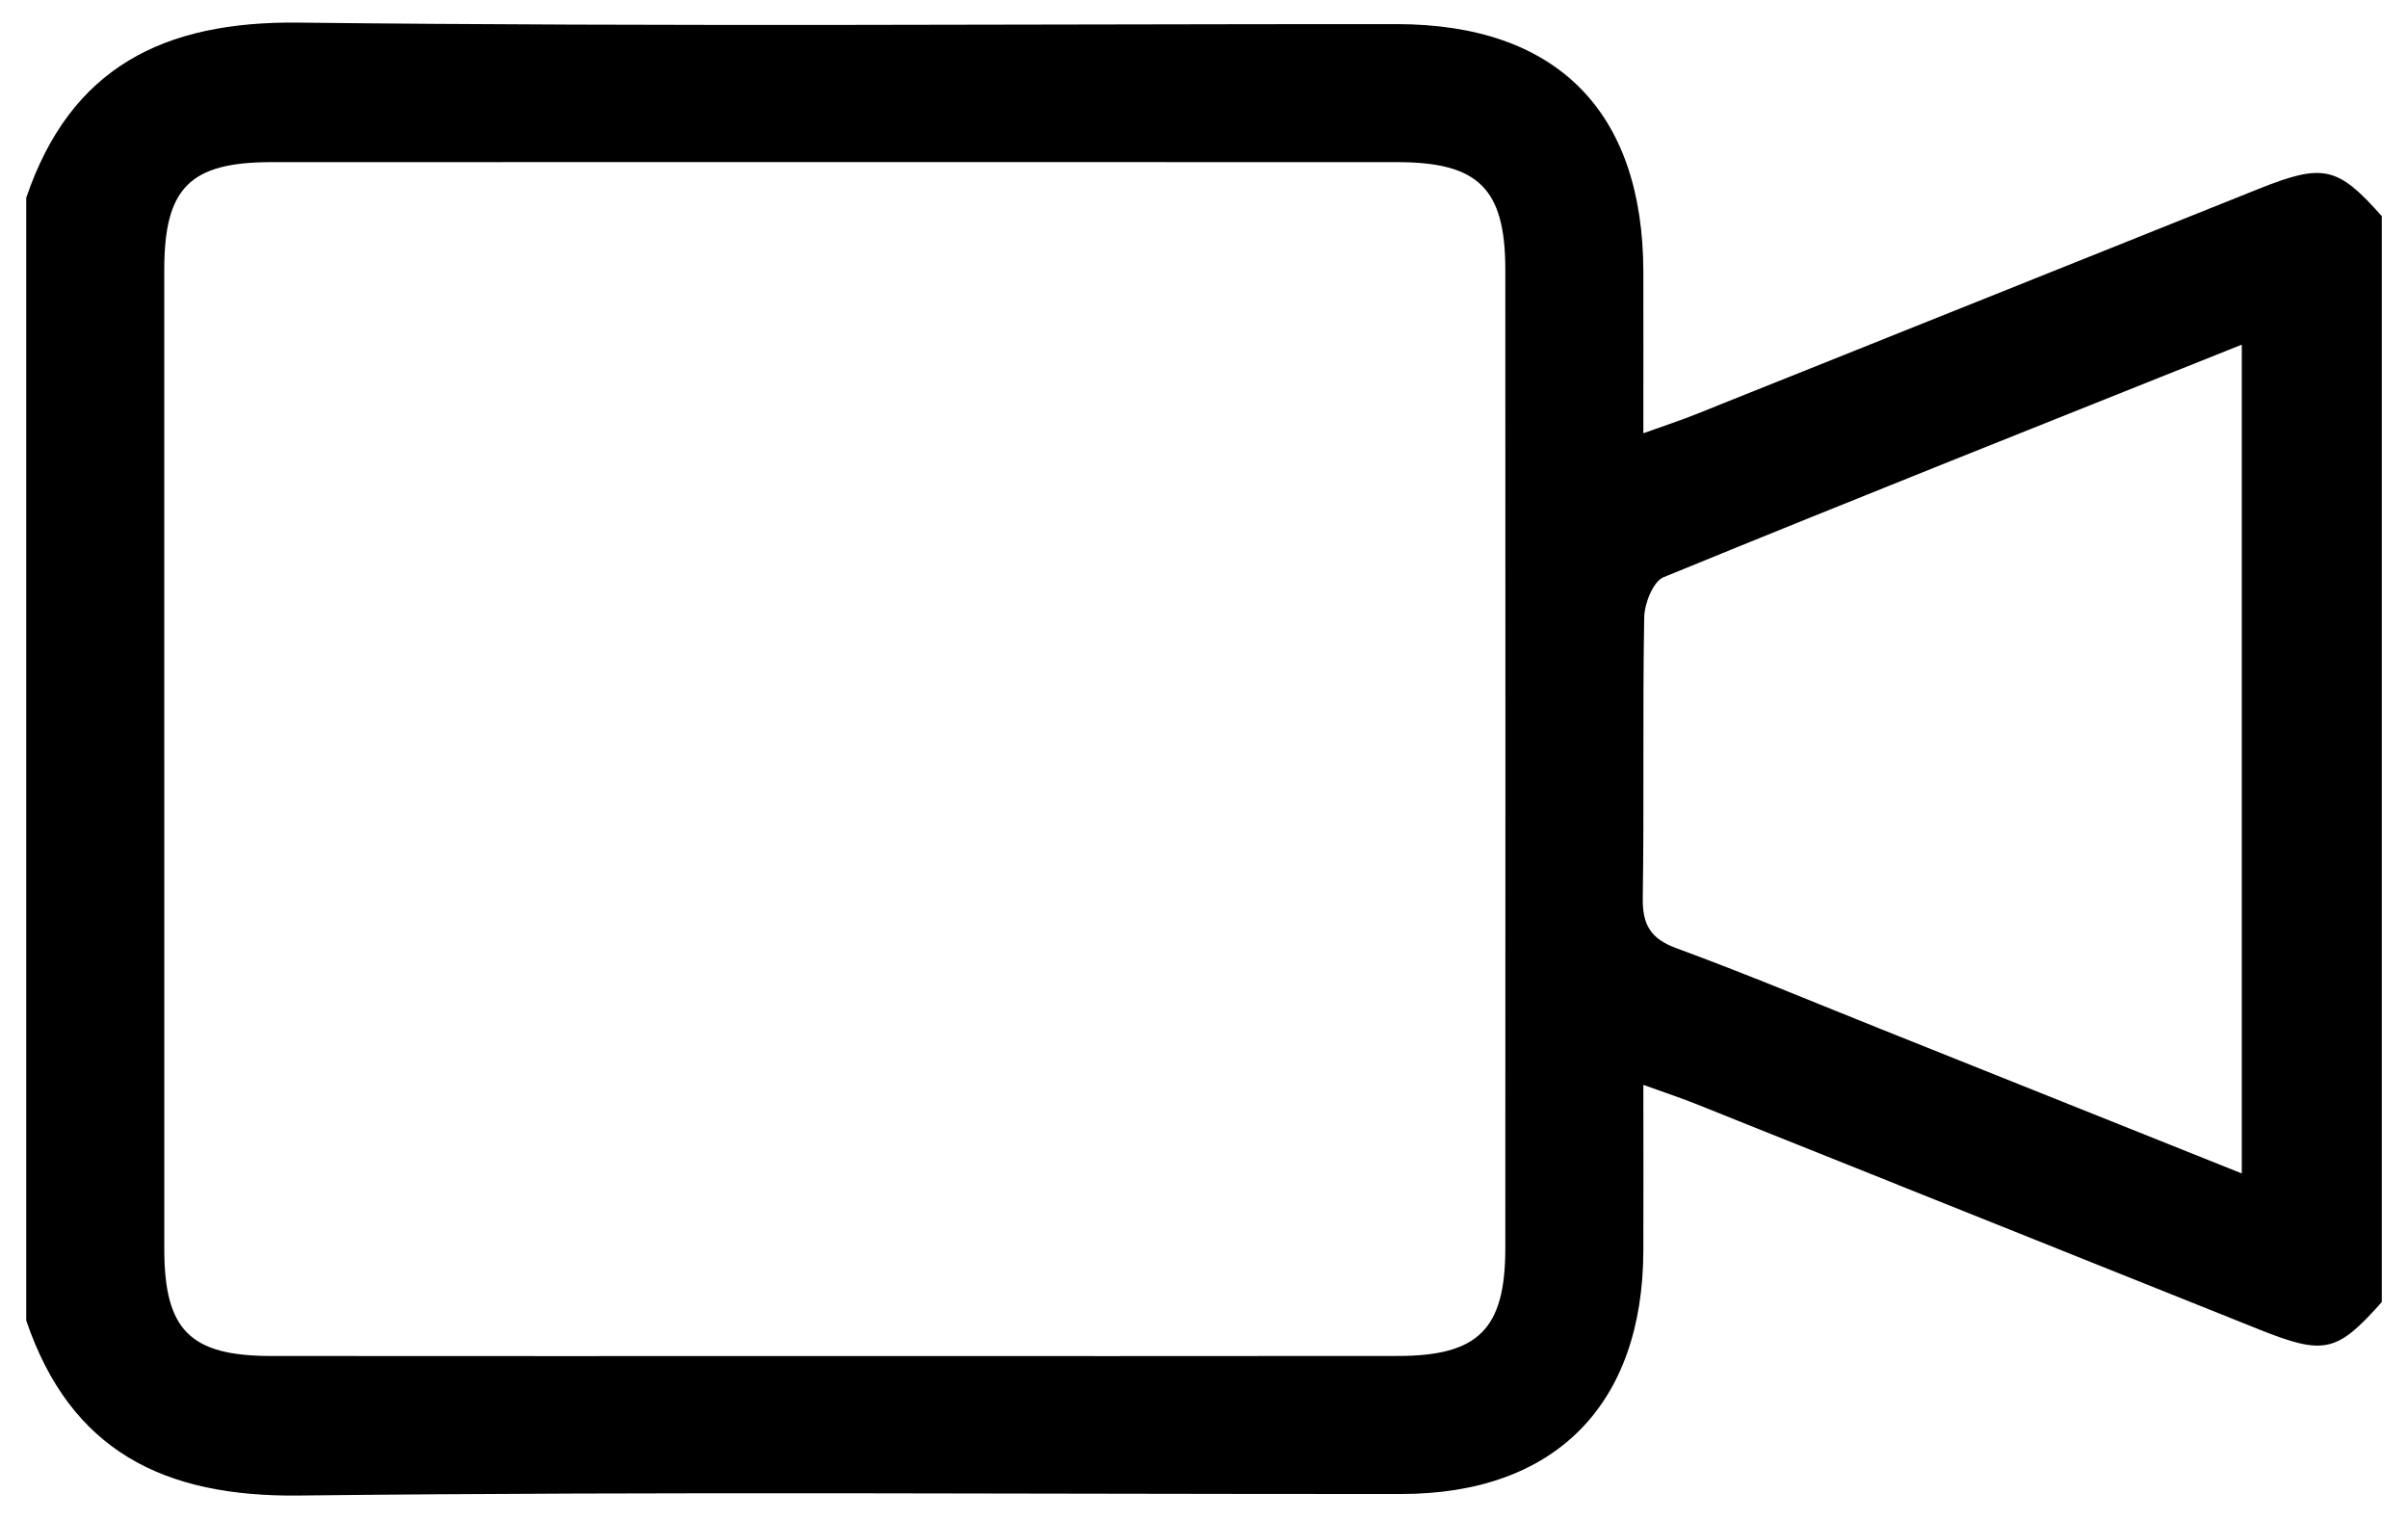 <?xml version="1.0" encoding="utf-8"?>
<!-- Generator: Adobe Illustrator 16.0.0, SVG Export Plug-In . SVG Version: 6.00 Build 0)  -->
<!DOCTYPE svg PUBLIC "-//W3C//DTD SVG 1.1//EN" "http://www.w3.org/Graphics/SVG/1.1/DTD/svg11.dtd">
<svg version="1.1" id="Layer_1" xmlns="http://www.w3.org/2000/svg" xmlns:xlink="http://www.w3.org/1999/xlink" x="0px" y="0px"
	 width="75px" height="47.333px" viewBox="0 0 75 47.333" enable-background="new 0 0 75 47.333" xml:space="preserve">
<path fill-rule="evenodd" clip-rule="evenodd" d="M74.184,40.551c-1.401,1.577-1.79,1.667-3.835,0.849
	c-5.838-2.337-11.673-4.677-17.508-7.01c-0.475-0.192-0.963-0.351-1.657-0.602c0,1.859,0.007,3.516,0,5.172
	c-0.017,4.804-2.763,7.57-7.539,7.57C32.192,46.537,20.74,46.448,9.29,46.578c-4.183,0.045-7.094-1.388-8.473-5.453
	c0-11.656,0-23.311,0-34.965c1.38-4.065,4.285-5.502,8.472-5.456C20.69,0.835,32.094,0.748,43.497,0.751
	c4.982,0.002,7.677,2.708,7.687,7.711c0.004,1.608,0,3.216,0,5.031c0.691-0.247,1.176-0.405,1.649-0.596
	c5.839-2.335,11.671-4.675,17.509-7.012c2.021-0.808,2.464-0.707,3.842,0.847C74.184,18.005,74.184,29.279,74.184,40.551z
	 M25.922,42.234c5.87,0,11.739,0.004,17.609-0.003c2.516,0,3.351-0.832,3.354-3.348c0.004-10.164,0.004-20.33,0-30.495
	c-0.003-2.516-0.838-3.337-3.364-3.338c-11.691-0.003-23.384-0.003-35.075,0C5.911,5.052,5.117,5.854,5.116,8.399
	C5.115,18.564,5.114,28.729,5.117,38.891c0,2.536,0.8,3.341,3.337,3.341C14.277,42.238,20.099,42.234,25.922,42.234z M69.823,10.734
	c-6.097,2.437-12.065,4.808-18.011,7.244c-0.322,0.132-0.591,0.811-0.601,1.24c-0.052,2.911,0,5.824-0.045,8.735
	c-0.014,0.838,0.233,1.281,1.052,1.581c2.144,0.786,4.254,1.673,6.378,2.521c3.708,1.485,7.415,2.966,11.227,4.492
	C69.823,27.915,69.823,19.438,69.823,10.734z"/>
</svg>
